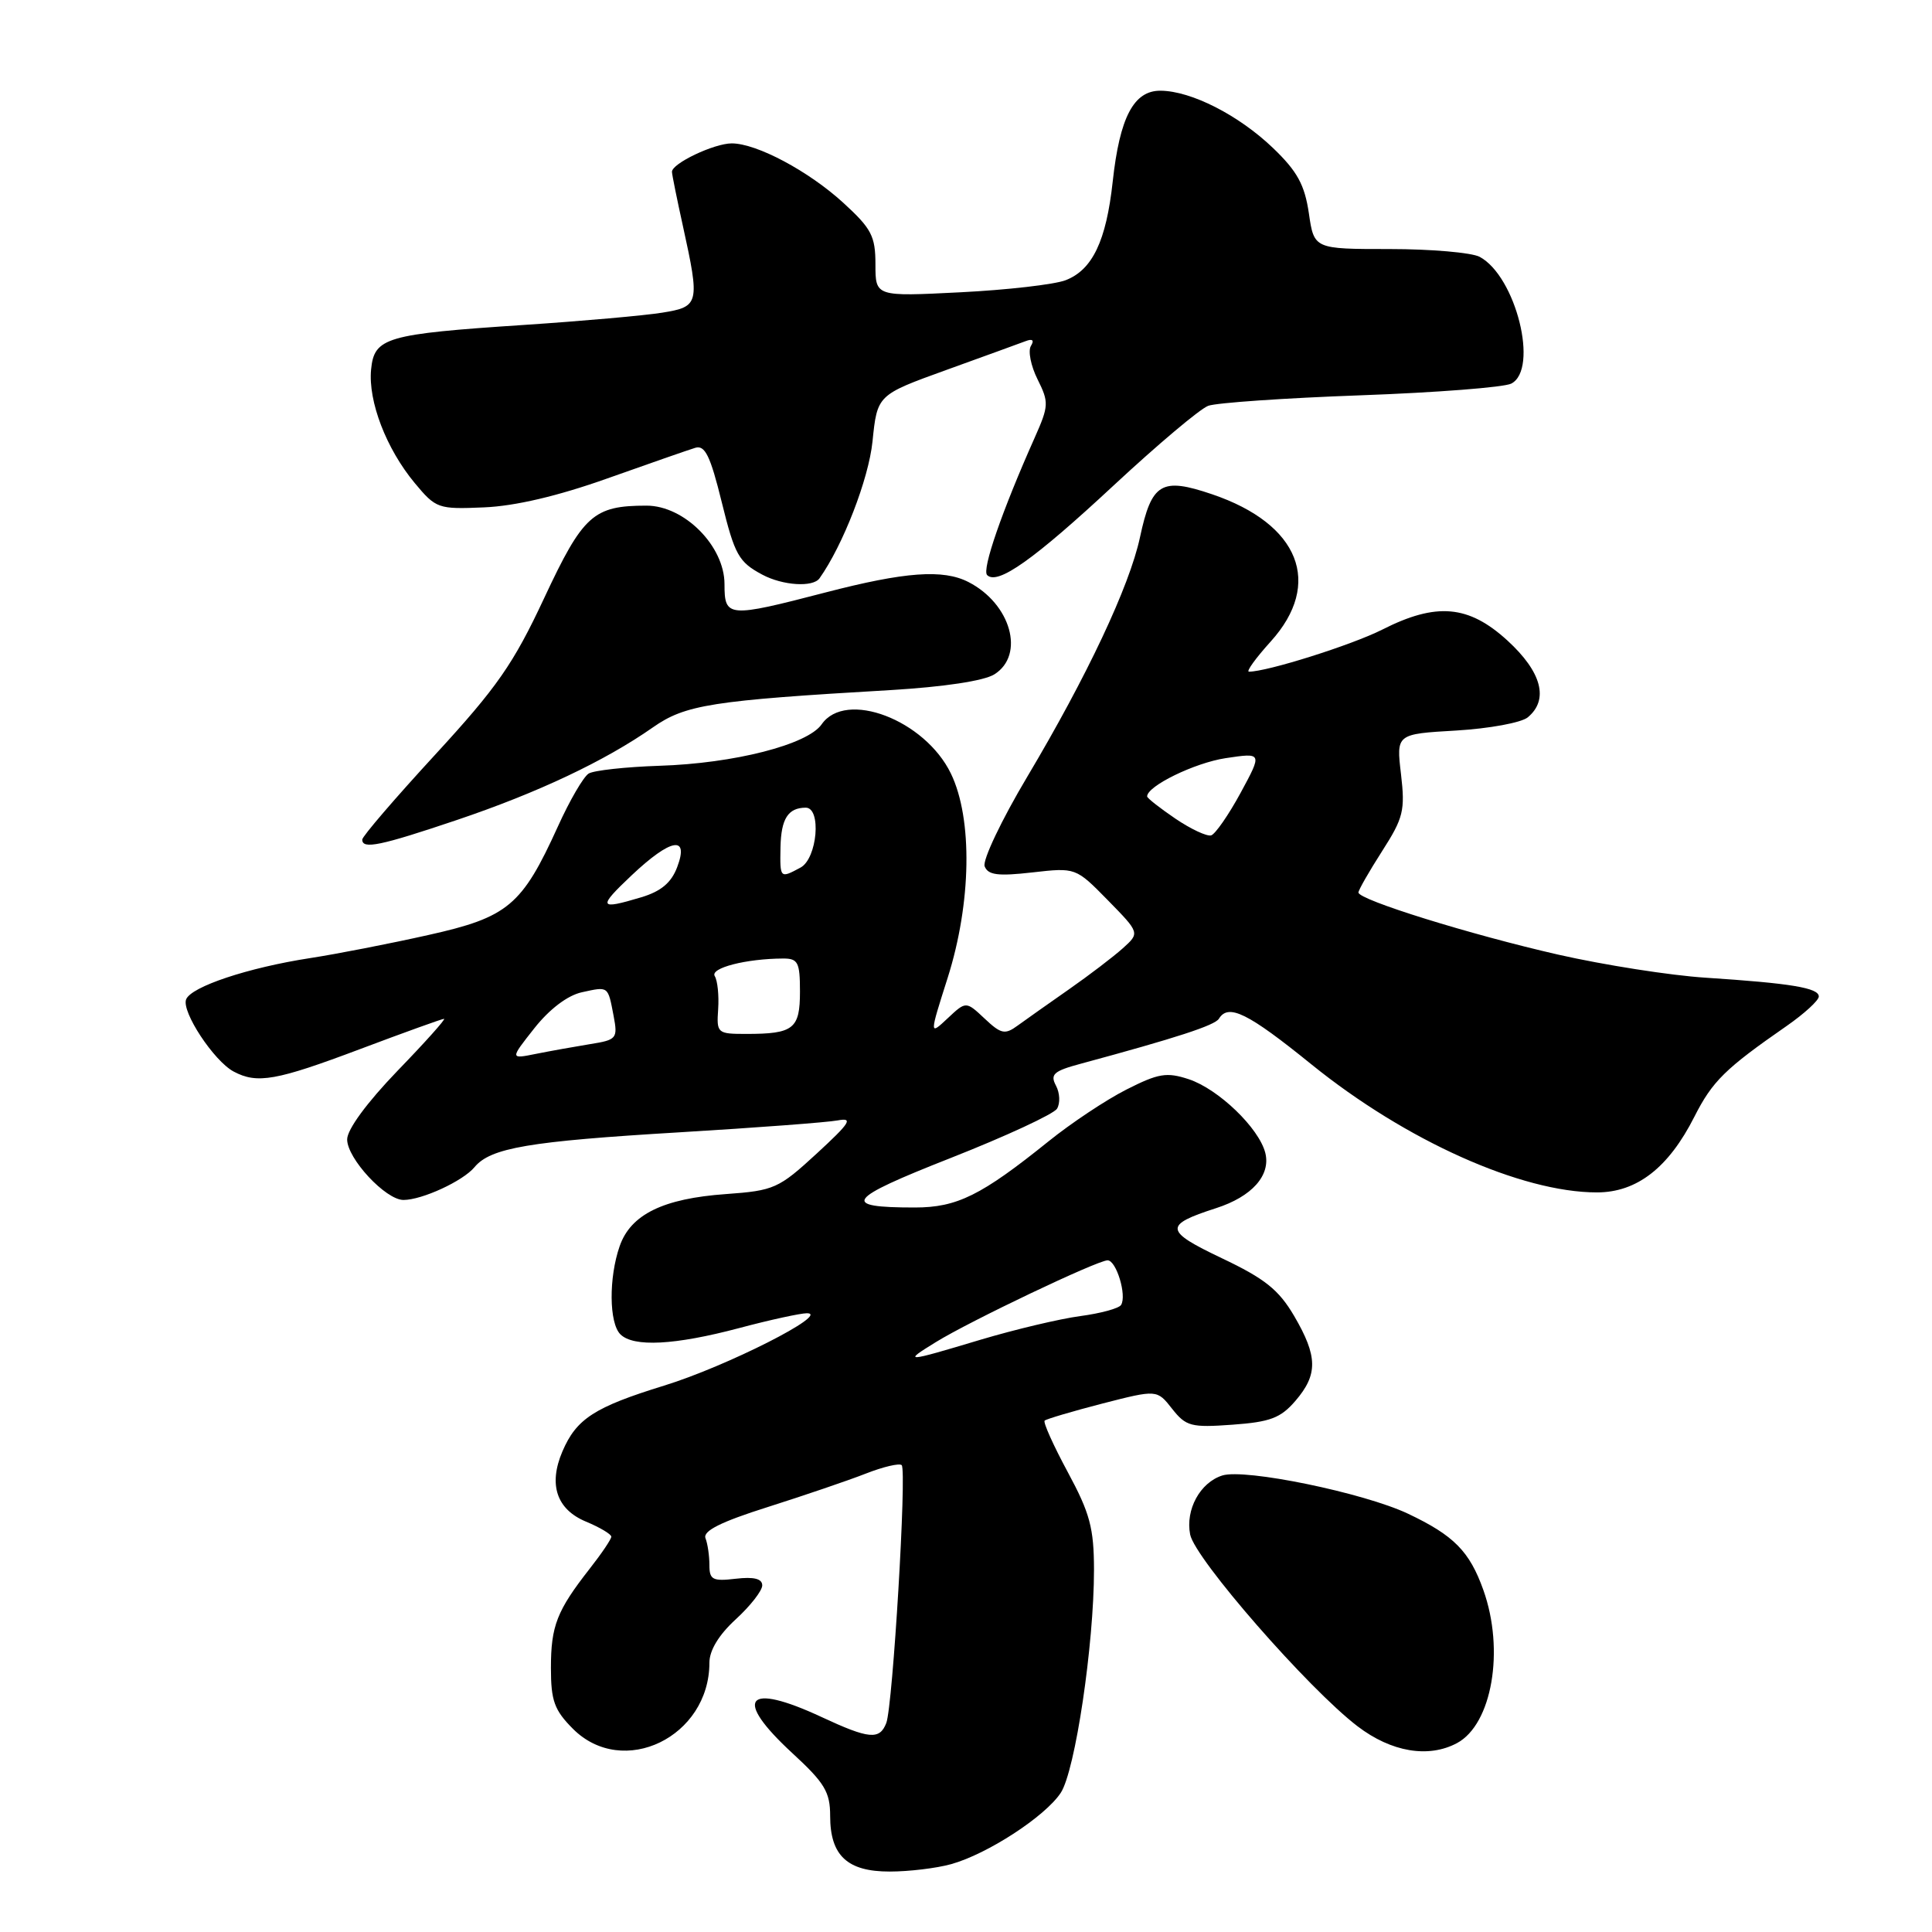 <?xml version="1.0" encoding="UTF-8" standalone="no"?>
<!DOCTYPE svg PUBLIC "-//W3C//DTD SVG 1.1//EN" "http://www.w3.org/Graphics/SVG/1.1/DTD/svg11.dtd" >
<svg xmlns="http://www.w3.org/2000/svg" xmlns:xlink="http://www.w3.org/1999/xlink" version="1.1" viewBox="0 0 256 256">
 <g >
 <path fill="currentColor"
d=" M 126.03 247.01 C 130.85 245.67 138.51 240.68 140.56 237.55 C 142.47 234.63 144.96 217.92 144.96 208.00 C 144.95 202.49 144.43 200.52 141.49 195.07 C 139.58 191.53 138.20 188.46 138.42 188.24 C 138.64 188.03 142.08 187.01 146.06 185.98 C 153.31 184.12 153.31 184.12 155.31 186.67 C 157.15 189.00 157.82 189.18 163.31 188.78 C 168.30 188.42 169.69 187.90 171.65 185.62 C 174.65 182.13 174.61 179.72 171.48 174.37 C 169.44 170.90 167.61 169.43 161.90 166.72 C 154.27 163.09 154.18 162.33 161.13 160.09 C 165.89 158.56 168.40 155.74 167.66 152.77 C 166.83 149.48 161.46 144.31 157.51 143.00 C 154.59 142.04 153.50 142.22 149.26 144.37 C 146.57 145.73 141.93 148.82 138.94 151.23 C 130.02 158.41 126.81 160.00 121.21 160.00 C 111.30 160.00 112.09 158.90 125.97 153.44 C 133.28 150.56 139.62 147.62 140.06 146.91 C 140.50 146.19 140.44 144.82 139.92 143.85 C 139.12 142.35 139.62 141.91 143.24 140.94 C 155.89 137.52 160.96 135.87 161.51 134.99 C 162.77 132.94 165.33 134.20 173.79 141.05 C 186.27 151.14 201.57 158.00 211.60 158.00 C 216.89 158.00 221.09 154.74 224.51 147.98 C 226.91 143.25 228.58 141.61 236.75 135.94 C 239.09 134.31 241.00 132.56 241.00 132.04 C 241.00 130.90 237.33 130.29 226.00 129.55 C 221.32 129.25 212.55 127.87 206.50 126.50 C 194.86 123.85 180.00 119.23 180.00 118.26 C 180.00 117.94 181.41 115.48 183.13 112.79 C 185.96 108.38 186.20 107.40 185.64 102.58 C 185.01 97.26 185.01 97.26 192.95 96.80 C 197.32 96.54 201.59 95.76 202.44 95.05 C 205.26 92.71 204.29 89.04 199.75 84.88 C 194.59 80.16 190.32 79.79 183.15 83.43 C 179.11 85.47 167.93 89.00 165.49 89.00 C 165.09 89.00 166.39 87.20 168.38 85.00 C 175.32 77.32 172.19 69.43 160.63 65.50 C 153.89 63.21 152.60 63.97 151.05 71.21 C 149.66 77.68 144.03 89.63 136.12 102.92 C 132.71 108.64 130.17 113.99 130.47 114.79 C 130.92 115.95 132.23 116.12 136.79 115.60 C 142.54 114.95 142.54 114.95 146.79 119.28 C 151.04 123.62 151.04 123.62 148.77 125.66 C 147.52 126.78 144.31 129.23 141.63 131.10 C 138.95 132.97 135.90 135.13 134.85 135.89 C 133.16 137.13 132.65 137.02 130.47 134.97 C 128.00 132.65 128.00 132.65 125.57 134.93 C 123.14 137.21 123.14 137.21 125.57 129.57 C 128.72 119.64 128.90 108.49 126.00 102.50 C 122.55 95.38 112.06 91.38 108.87 95.98 C 107.00 98.67 97.27 101.16 87.37 101.47 C 82.90 101.62 78.68 102.08 78.00 102.50 C 77.31 102.93 75.48 106.07 73.93 109.50 C 69.16 120.00 67.33 121.54 56.73 123.90 C 51.65 125.04 44.62 126.41 41.11 126.95 C 32.87 128.22 25.31 130.74 24.66 132.43 C 24.04 134.06 28.33 140.57 30.95 141.98 C 34.08 143.65 36.59 143.20 47.74 139.00 C 53.58 136.80 58.58 135.00 58.84 135.00 C 59.11 135.00 56.33 138.11 52.66 141.90 C 48.61 146.11 46.00 149.66 46.00 150.98 C 46.00 153.51 51.10 159.00 53.46 159.00 C 55.92 159.00 61.34 156.50 62.87 154.66 C 65.00 152.09 70.08 151.23 90.00 150.04 C 100.17 149.43 109.62 148.72 111.00 148.46 C 113.10 148.07 112.64 148.78 108.21 152.86 C 103.18 157.49 102.57 157.76 96.20 158.22 C 87.87 158.81 83.57 160.92 82.11 165.12 C 80.65 169.31 80.70 175.30 82.20 176.80 C 83.93 178.53 89.41 178.24 97.93 175.98 C 102.02 174.89 106.07 174.01 106.93 174.01 C 110.11 174.04 96.23 181.07 88.00 183.60 C 78.76 186.45 76.37 188.00 74.52 192.33 C 72.65 196.71 73.75 200.00 77.64 201.62 C 79.49 202.39 81.00 203.29 81.00 203.62 C 81.00 203.95 79.72 205.85 78.14 207.86 C 73.79 213.42 73.00 215.43 73.00 221.01 C 73.00 225.36 73.45 226.60 75.92 229.08 C 82.55 235.71 94.00 230.16 94.00 220.32 C 94.00 218.68 95.25 216.62 97.50 214.56 C 99.42 212.80 101.00 210.78 101.00 210.07 C 101.00 209.19 99.90 208.91 97.50 209.19 C 94.43 209.55 94.00 209.33 94.00 207.38 C 94.00 206.16 93.77 204.56 93.48 203.82 C 93.12 202.86 95.50 201.66 101.73 199.69 C 106.55 198.16 112.40 196.17 114.72 195.26 C 117.04 194.35 119.18 193.85 119.48 194.14 C 120.17 194.83 118.30 226.05 117.44 228.30 C 116.56 230.58 115.16 230.45 108.85 227.51 C 98.82 222.84 97.08 225.01 105.00 232.31 C 109.28 236.25 110.00 237.45 110.00 240.63 C 110.00 245.88 112.28 248.00 117.90 247.99 C 120.43 247.99 124.09 247.55 126.03 247.01 Z  M 193.06 230.97 C 197.70 228.48 199.40 218.66 196.55 210.68 C 194.72 205.55 192.64 203.45 186.56 200.57 C 180.69 197.80 164.96 194.56 161.96 195.51 C 159.01 196.45 157.06 200.04 157.70 203.33 C 158.34 206.56 173.36 223.76 179.88 228.74 C 184.36 232.16 189.28 232.99 193.06 230.97 Z  M 60.55 108.65 C 71.28 105.03 80.14 100.84 86.50 96.39 C 90.81 93.37 94.28 92.82 118.00 91.44 C 125.05 91.02 130.37 90.22 131.75 89.36 C 135.86 86.79 133.95 80.00 128.32 77.12 C 124.96 75.40 119.92 75.77 109.40 78.50 C 96.43 81.87 96.00 81.83 96.00 77.40 C 96.00 72.36 90.68 67.00 85.67 67.00 C 78.62 67.00 77.26 68.23 72.11 79.24 C 68.03 87.97 65.88 91.06 57.66 100.00 C 52.35 105.77 48.00 110.83 48.00 111.25 C 48.00 112.57 50.38 112.08 60.55 108.65 Z  M 108.59 76.63 C 111.70 72.25 115.10 63.47 115.61 58.51 C 116.24 52.33 116.24 52.33 125.37 49.03 C 130.39 47.22 135.14 45.49 135.91 45.20 C 136.82 44.85 137.07 45.08 136.60 45.84 C 136.20 46.49 136.59 48.48 137.48 50.26 C 139.00 53.31 138.98 53.77 137.10 58.00 C 132.79 67.66 130.08 75.48 130.80 76.20 C 132.17 77.57 136.98 74.17 147.60 64.29 C 153.39 58.91 159.01 54.17 160.10 53.77 C 161.19 53.37 170.27 52.74 180.29 52.38 C 190.30 52.02 199.29 51.32 200.25 50.83 C 203.94 48.93 200.87 36.61 196.06 34.03 C 195.00 33.47 189.63 33.00 184.13 33.00 C 174.12 33.00 174.12 33.00 173.43 28.25 C 172.87 24.48 171.90 22.70 168.69 19.62 C 164.14 15.26 157.85 12.05 153.78 12.02 C 150.23 11.99 148.37 15.53 147.44 24.06 C 146.58 31.94 144.75 35.76 141.20 37.13 C 139.72 37.70 133.44 38.42 127.25 38.73 C 116.00 39.30 116.00 39.30 116.00 35.03 C 116.00 31.29 115.48 30.29 111.75 26.88 C 107.15 22.67 100.26 19.00 96.96 19.00 C 94.61 19.00 88.98 21.68 89.04 22.78 C 89.05 23.17 89.71 26.42 90.50 30.00 C 92.75 40.25 92.66 40.64 87.75 41.43 C 85.41 41.81 77.20 42.54 69.50 43.05 C 51.09 44.27 49.59 44.71 49.17 48.97 C 48.77 53.18 51.18 59.46 54.95 64.00 C 57.77 67.39 58.05 67.49 64.14 67.23 C 68.24 67.06 73.92 65.73 80.46 63.40 C 85.98 61.44 91.23 59.61 92.12 59.34 C 93.41 58.94 94.12 60.38 95.64 66.56 C 97.36 73.54 97.88 74.47 101.00 76.14 C 103.71 77.59 107.72 77.85 108.59 76.63 Z  M 124.00 177.84 C 128.53 175.04 145.42 167.00 146.76 167.00 C 147.92 167.00 149.33 171.66 148.55 172.91 C 148.27 173.37 145.83 174.03 143.13 174.39 C 140.43 174.75 134.49 176.16 129.93 177.52 C 119.86 180.54 119.60 180.55 124.00 177.84 Z  M 70.81 136.24 C 72.81 133.71 75.21 131.89 77.10 131.48 C 80.66 130.70 80.54 130.61 81.31 134.63 C 81.87 137.61 81.72 137.79 78.20 138.35 C 76.17 138.68 72.94 139.26 71.03 139.64 C 67.57 140.34 67.57 140.34 70.81 136.24 Z  M 95.16 133.71 C 95.28 131.90 95.08 129.94 94.71 129.34 C 94.05 128.27 98.86 127.03 103.75 127.01 C 105.74 127.00 106.00 127.50 106.00 131.39 C 106.00 136.33 105.16 137.00 98.89 137.00 C 95.04 137.00 94.94 136.91 95.16 133.71 Z  M 83.71 115.97 C 88.90 111.08 91.34 110.64 89.73 114.90 C 88.95 116.97 87.59 118.11 84.95 118.90 C 79.31 120.59 79.17 120.26 83.71 115.97 Z  M 103.42 112.25 C 103.50 108.49 104.42 107.04 106.75 107.02 C 108.88 106.99 108.30 113.77 106.07 114.96 C 103.35 116.42 103.34 116.42 103.42 112.25 Z  M 155.74 108.47 C 153.68 107.07 152.00 105.75 152.00 105.53 C 152.00 104.15 158.31 101.08 162.40 100.46 C 167.27 99.73 167.27 99.73 164.39 105.05 C 162.80 107.98 161.04 110.51 160.49 110.69 C 159.93 110.86 157.79 109.86 155.74 108.47 Z "/>
</g>
</svg>